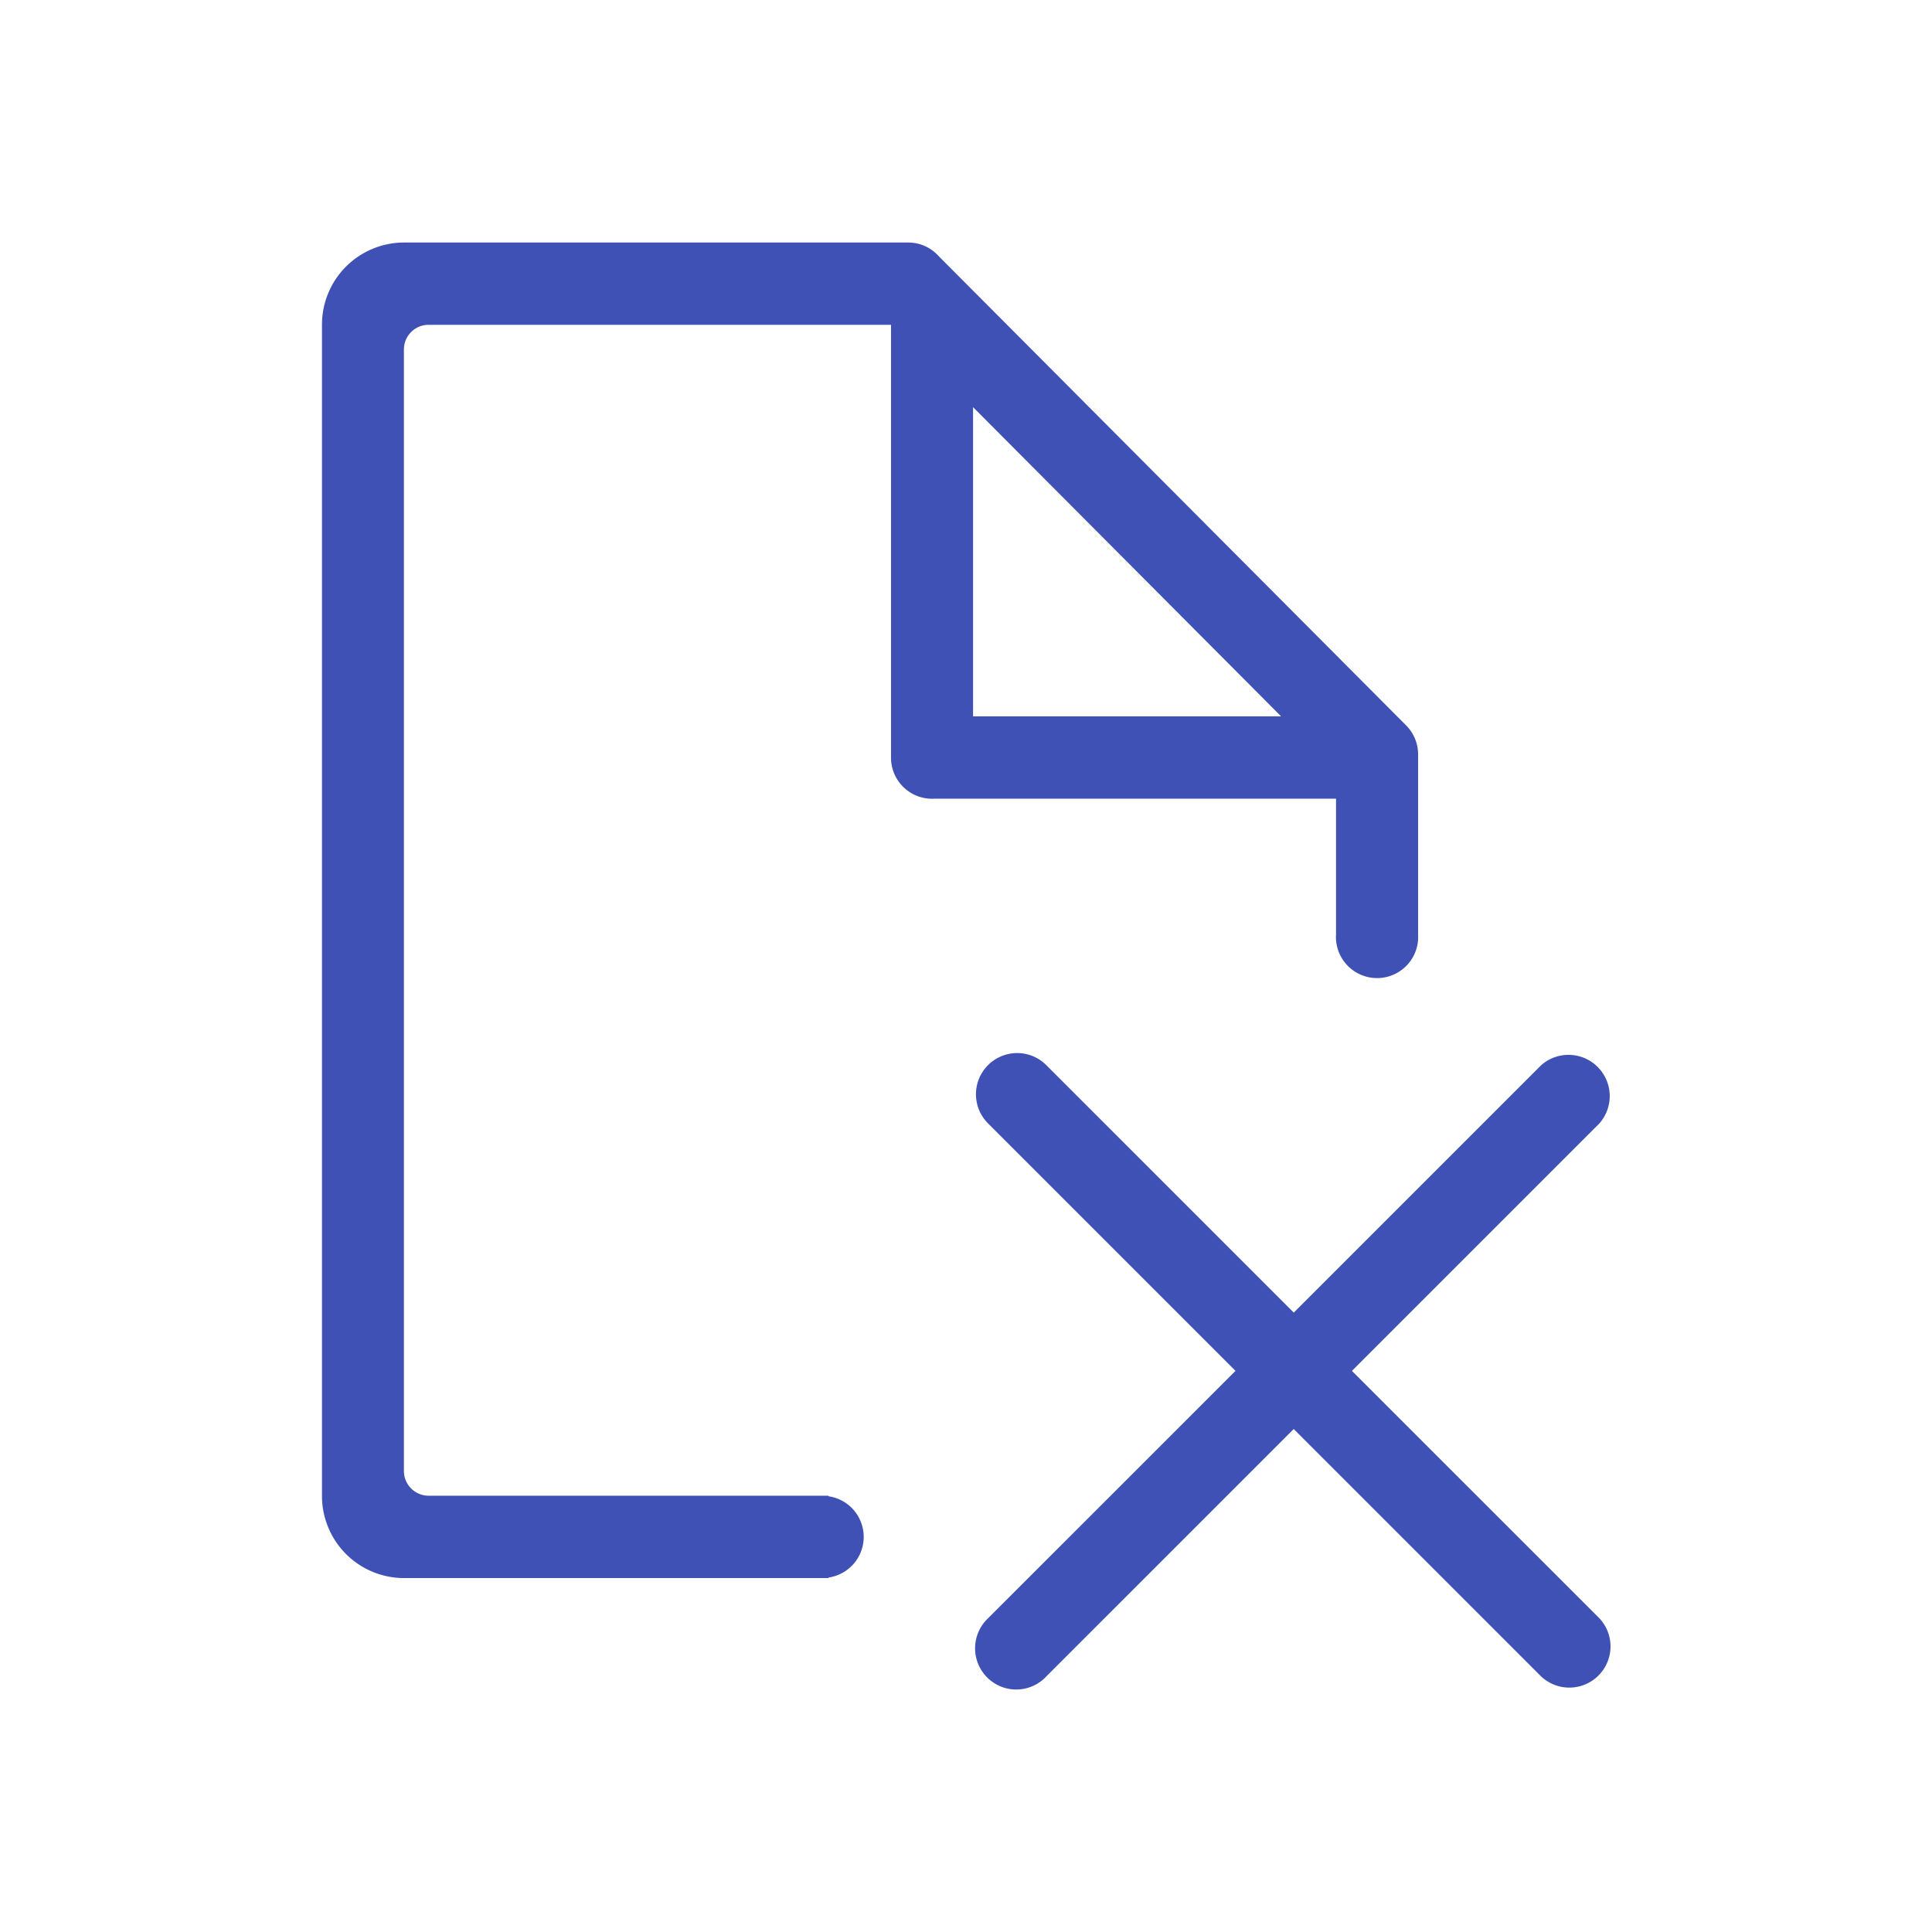 <?xml version="1.0" standalone="no"?><!DOCTYPE svg PUBLIC "-//W3C//DTD SVG 1.1//EN" "http://www.w3.org/Graphics/SVG/1.1/DTD/svg11.dtd"><svg t="1548235076316" class="icon" style="" viewBox="0 0 1024 1024" version="1.1" xmlns="http://www.w3.org/2000/svg" p-id="8110" xmlns:xlink="http://www.w3.org/1999/xlink" width="128" height="128"><defs><style type="text/css"></style></defs><path d="M495.04 423.296h213.088v71.872a21.792 21.792 0 1 0 43.488 0v-95.264a21.728 21.728 0 0 0-6.624-15.712l-247.584-248.544a21.536 21.536 0 0 0-16.032-7.104H214.112A43.52 43.52 0 0 0 170.656 172.16v620.608a43.52 43.52 0 0 0 43.456 43.648h225.024v-0.288a21.76 21.76 0 0 0 0-43.072v-0.288H227.136a13.12 13.12 0 0 1-13.056-13.152V185.248c0-7.232 5.856-13.088 13.024-13.088h245.152v229.408a21.76 21.76 0 0 0 22.784 21.76z m20.704-207.488l163.264 163.872h-163.264V215.744v0.064z m0 0" p-id="8111" fill="#3F51B5"></path><path d="M716.544 726.592l131.168-131.168a21.856 21.856 0 0 0-30.816-30.88l-131.168 131.168-131.168-131.168a21.824 21.824 0 0 0-30.88 30.88l131.168 131.168-131.168 131.136a21.856 21.856 0 0 0 9.504 37.056 21.76 21.76 0 0 0 21.344-6.208l131.168-131.168 131.168 131.168a21.824 21.824 0 0 0 30.816-30.88l-131.136-131.104z m0 0" p-id="8112" fill="#3F51B5"></path></svg>